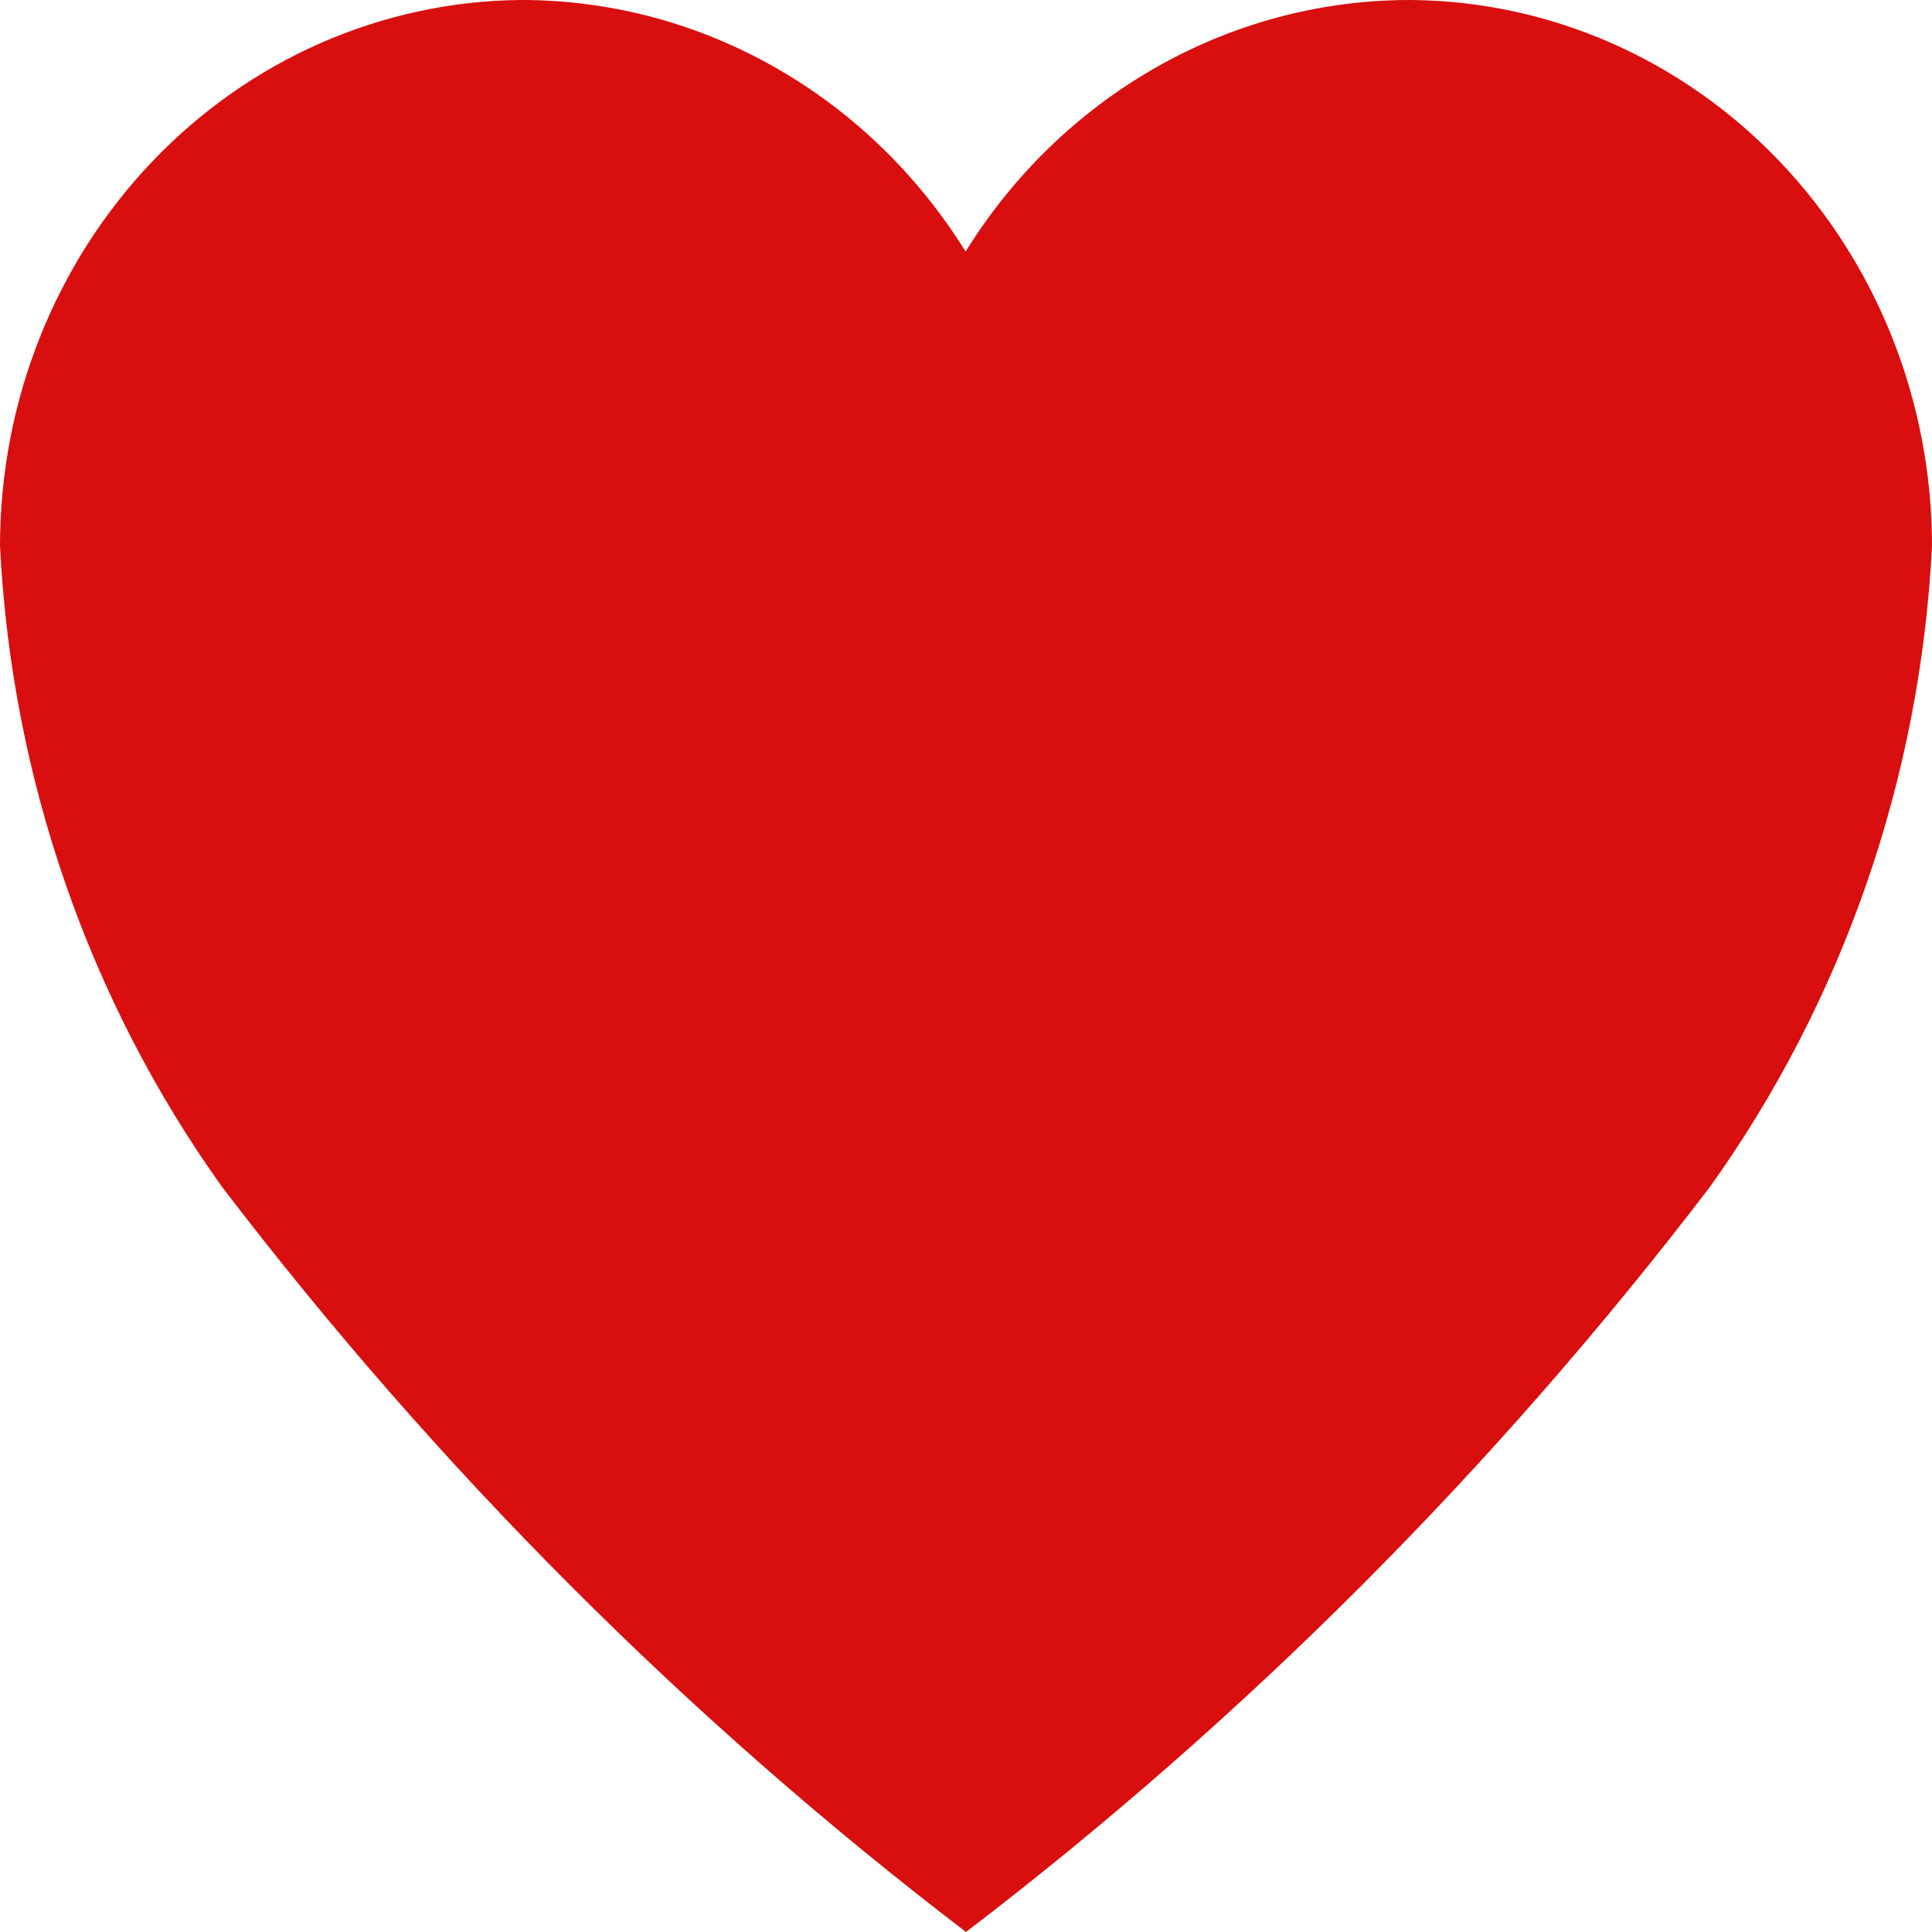 <svg width="24" height="24" viewBox="0 0 24 24" fill="none" xmlns="http://www.w3.org/2000/svg">
<path d="M17.533 0H17.475C16.384 0.006 15.311 0.295 14.354 0.841C13.397 1.387 12.586 2.172 11.995 3.125C11.403 2.172 10.592 1.387 9.635 0.841C8.678 0.295 7.605 0.006 6.514 0H6.462C4.743 0.017 3.1 0.738 1.89 2.008C0.68 3.278 0.001 4.992 0 6.78C0.143 9.659 1.103 12.429 2.757 14.742C5.429 18.242 8.537 21.355 12 24C15.463 21.355 18.571 18.242 21.243 14.742C22.897 12.429 23.857 9.659 24 6.78C23.999 4.992 23.319 3.276 22.108 2.006C20.897 0.736 19.253 0.015 17.533 0Z" fill="#D90E0E"/>
</svg>
